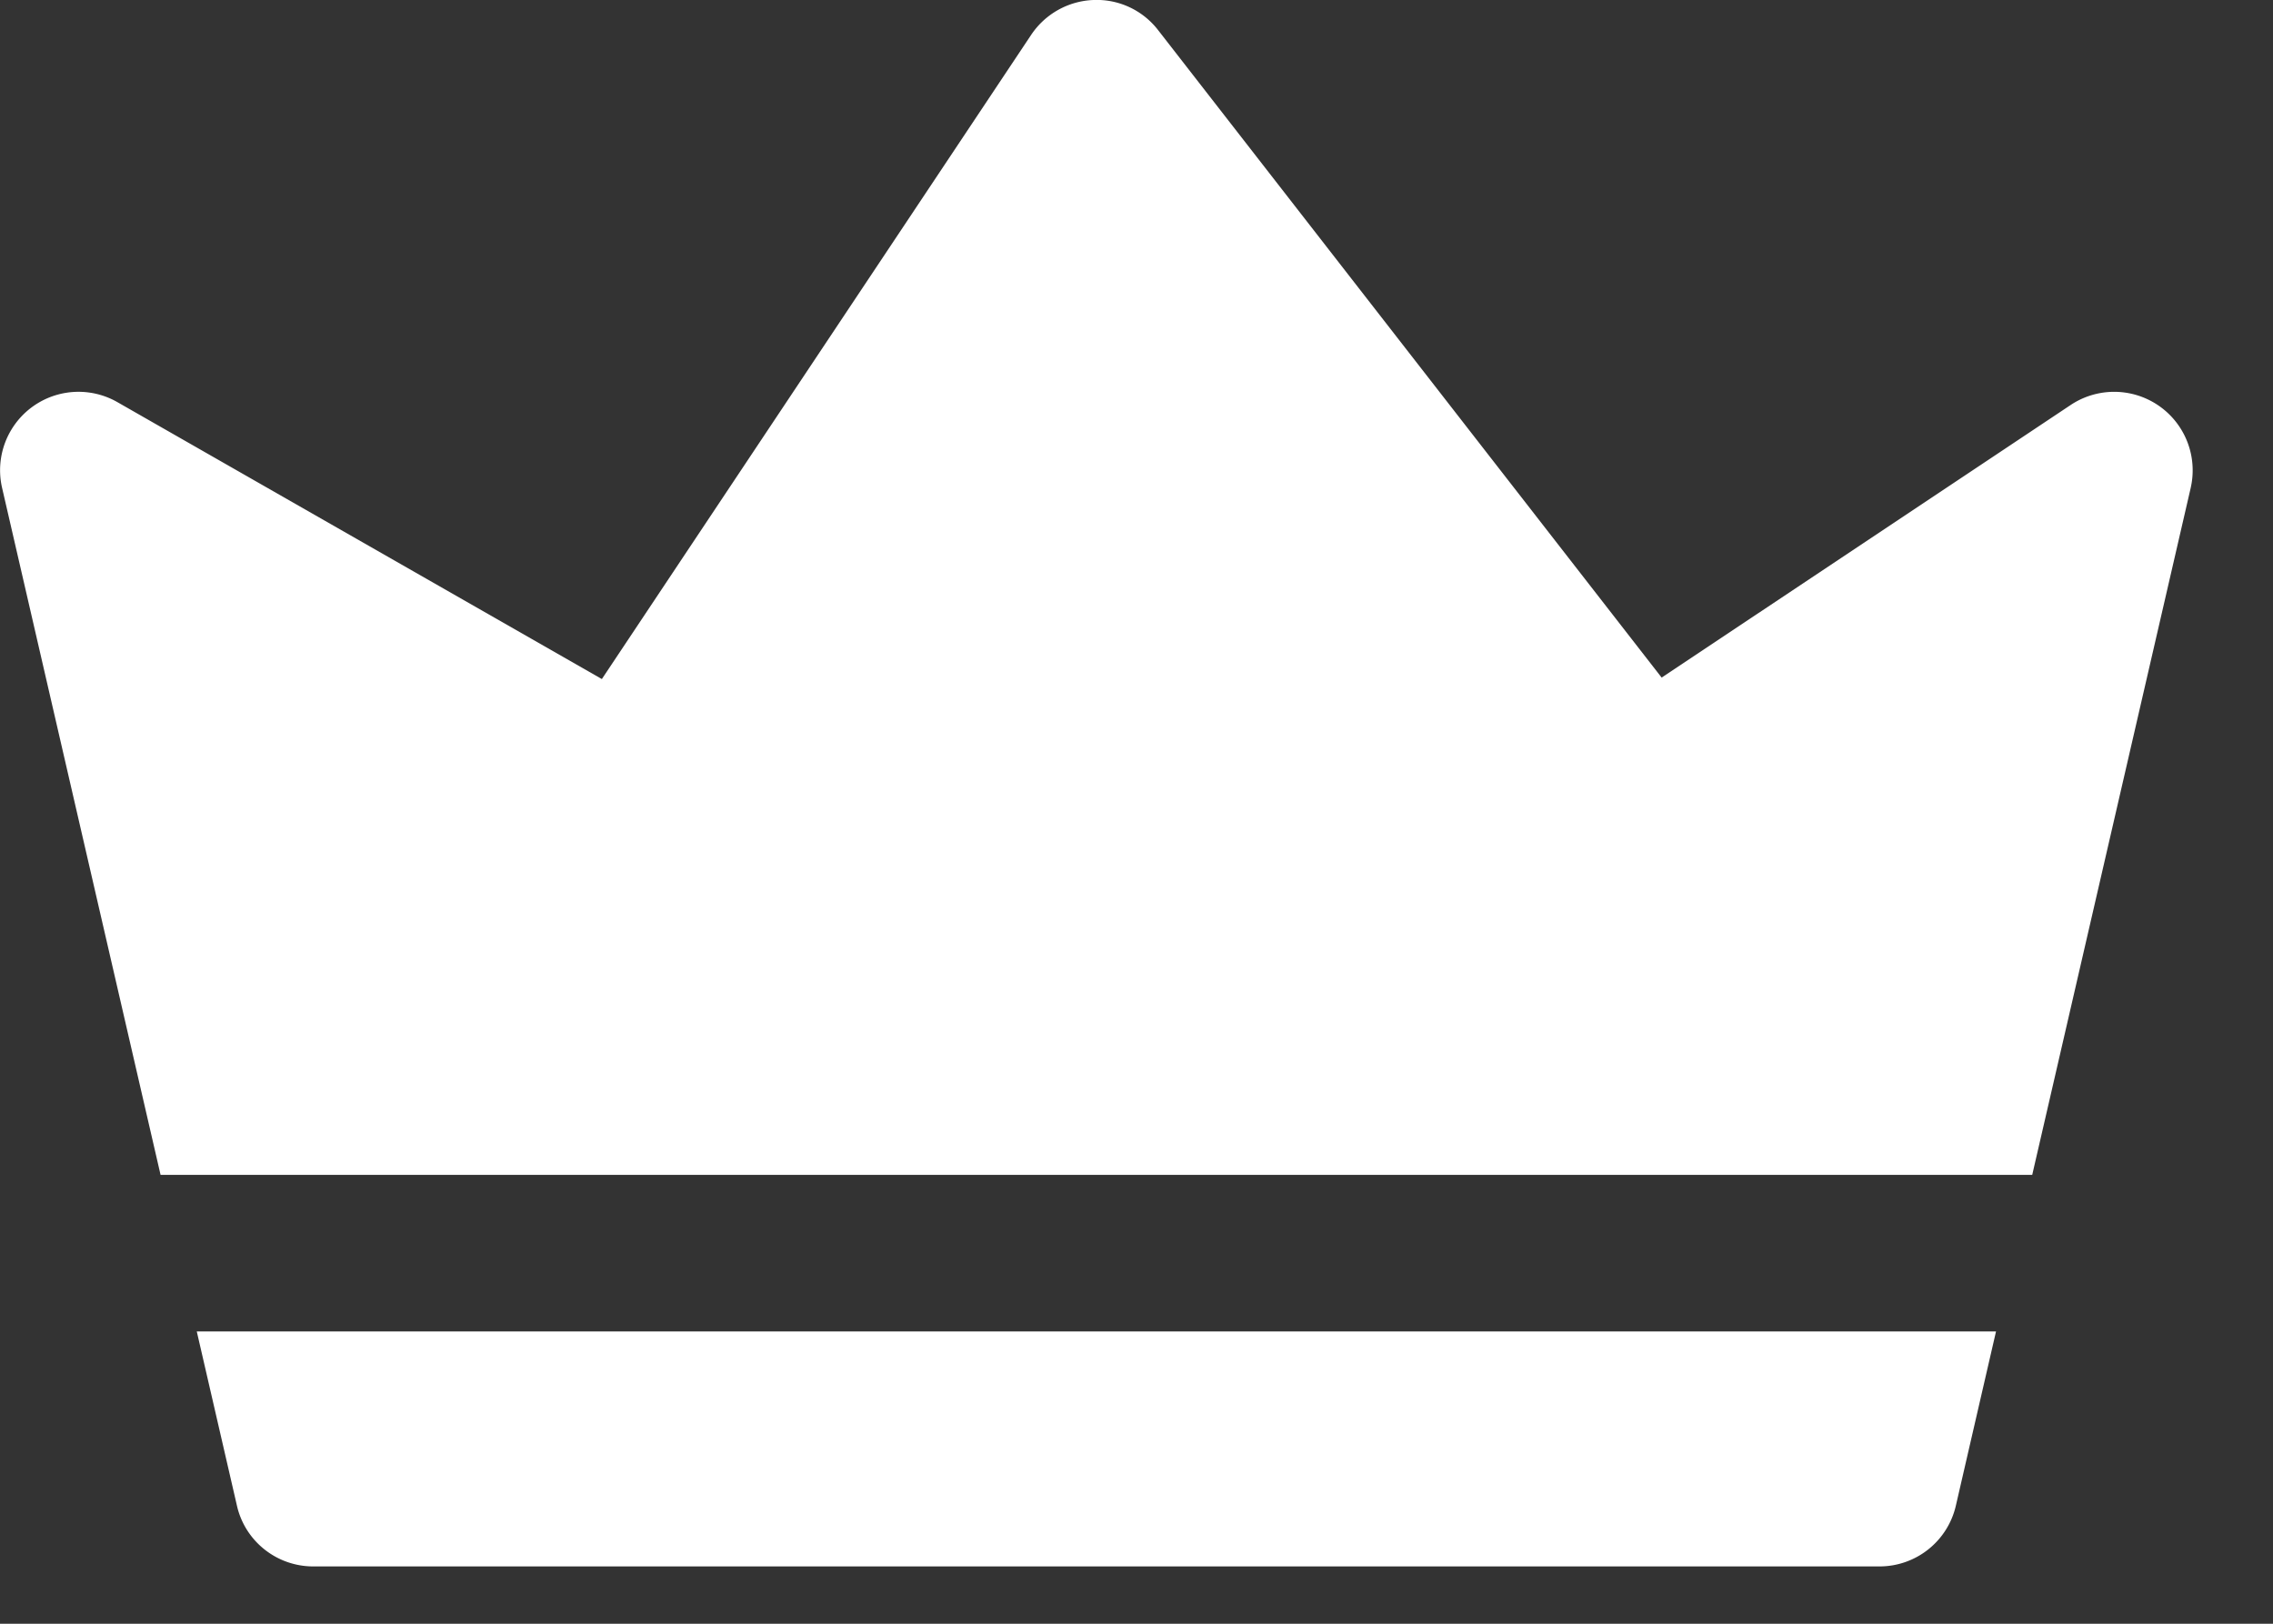 <svg width="28" height="20" viewBox="0 0 28 20" xmlns="http://www.w3.org/2000/svg">
    <rect x="0" y="0" width="28" height="20" fill="#333333" stroke="none"/>
    <g fill="#FFF" fill-rule="nonzero">
        <path d="m24.588 16.4-.495 2.147a.965.965 0 0 1-.94.747H3.859c-.45 0-.84-.31-.94-.747L2.424 16.4h22.164zM26.987 6.006l-1.953 8.465H1.978L.025 6.006a.966.966 0 0 1 1.419-1.054l5.97 3.412L12.702.43a.967.967 0 0 1 .768-.43.955.955 0 0 1 .797.372l6.202 7.974 5.042-3.36a.967.967 0 0 1 1.476 1.019z"/>
    </g>
</svg>
